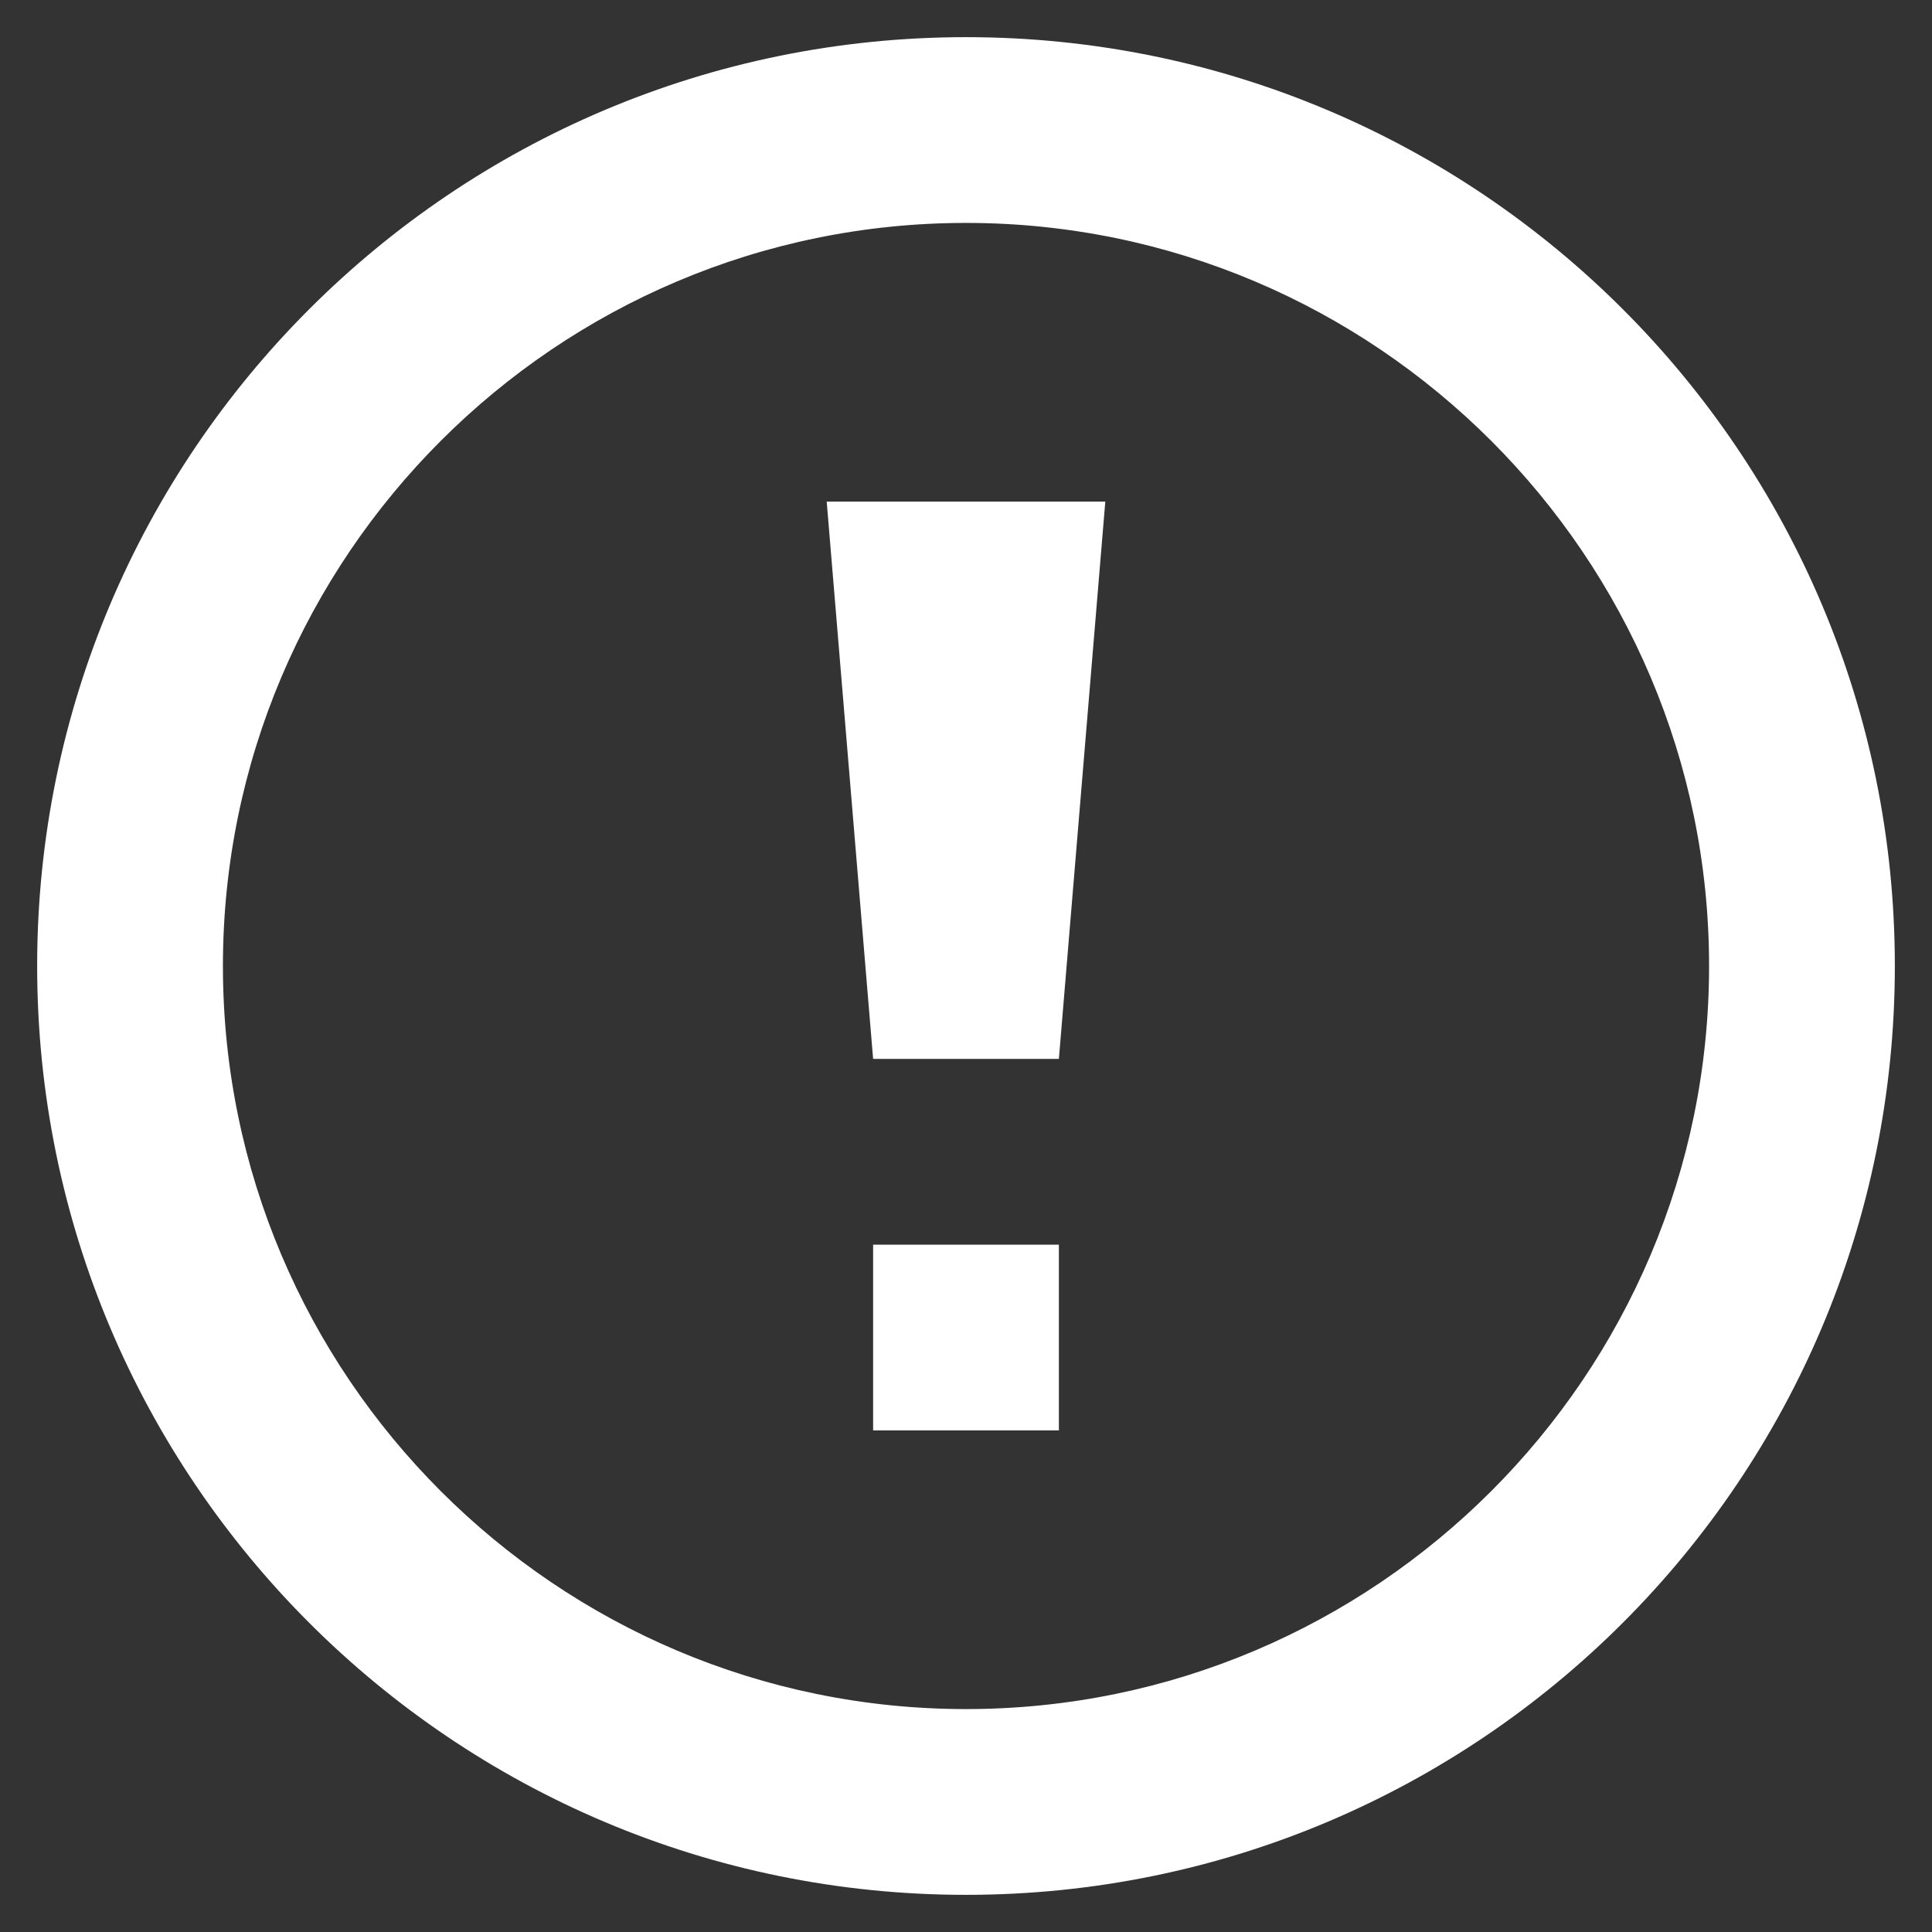<svg width="39" height="39" viewBox="0 0 39 39" fill="none" xmlns="http://www.w3.org/2000/svg">
<rect x="0" y="0" width="39" height="39" fill="#333333" stroke="none"/>
<path d="M19.5 4.5C27.771 4.5 34.5 11.229 34.5 19.5C34.5 27.771 27.771 34.5 19.5 34.5C11.229 34.5 4.5 27.771 4.5 19.5C4.5 11.229 11.229 4.5 19.5 4.5ZM19.5 0.75C9.144 0.75 0.75 9.144 0.75 19.5C0.75 29.856 9.144 38.25 19.5 38.25C29.856 38.25 38.25 29.856 38.25 19.5C38.25 9.144 29.856 0.75 19.5 0.75ZM21.375 25.125H17.625V28.875H21.375V25.125ZM17.625 21.375H21.375L22.312 10.125H16.688L17.625 21.375Z" fill="white"/>
</svg>
